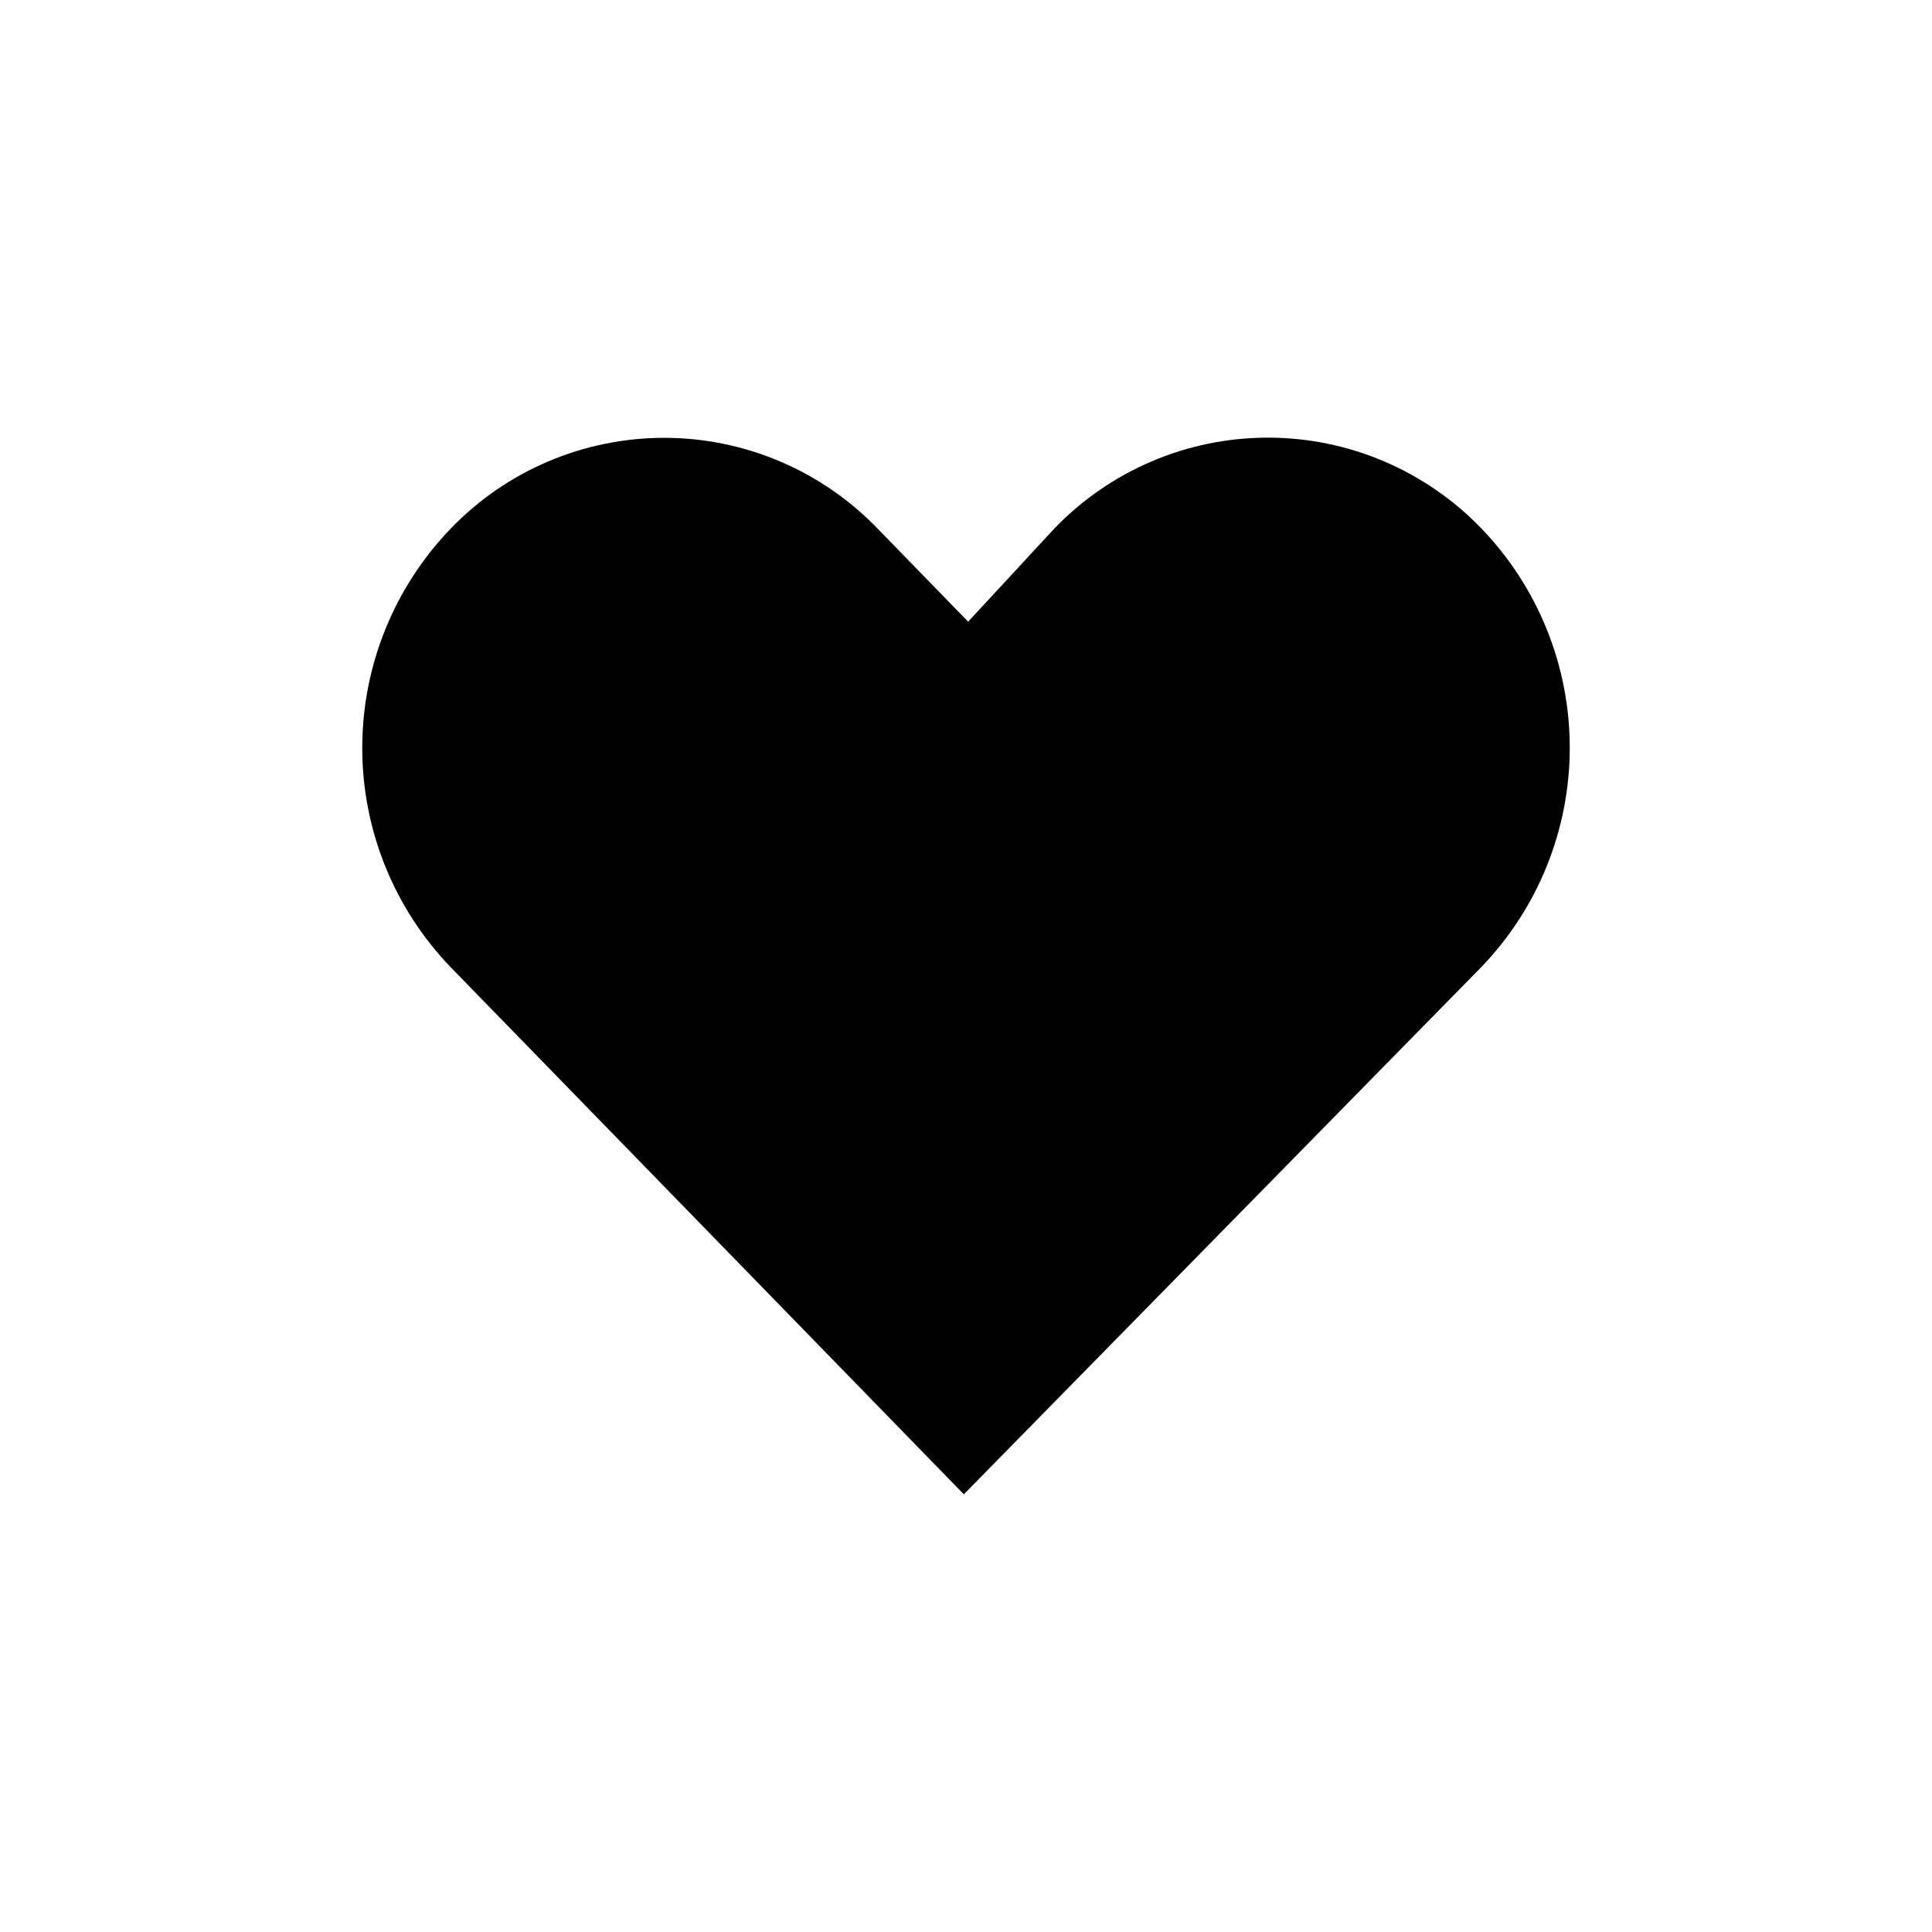<?xml version="1.0" encoding="utf-8" ?>
<svg baseProfile="full" height="42.0" version="1.1" viewBox="0 0 42.0 42.0" width="42.0" xmlns="http://www.w3.org/2000/svg" xmlns:ev="http://www.w3.org/2001/xml-events" xmlns:xlink="http://www.w3.org/1999/xlink"><defs /><path d="M32.204,21.022C33.437,19.741 34.125,18.033 34.125,16.255C34.125,14.477 33.437,12.769 32.204,11.488C31.603,10.864 30.882,10.367 30.084,10.028C29.287,9.688 28.429,9.514 27.563,9.514C26.696,9.514 25.838,9.688 25.041,10.028C24.243,10.367 23.523,10.864 22.922,11.488L21.047,13.515L19.079,11.492C18.478,10.868 17.757,10.371 16.959,10.032C16.162,9.693 15.304,9.518 14.438,9.518C13.571,9.518 12.713,9.693 11.916,10.032C11.118,10.371 10.398,10.868 9.797,11.492C8.564,12.773 7.875,14.481 7.875,16.259C7.875,18.037 8.564,19.745 9.797,21.026L20.953,32.485L32.204,21.022Z" fill="#000000" fill-opacity="1.0" /></svg>